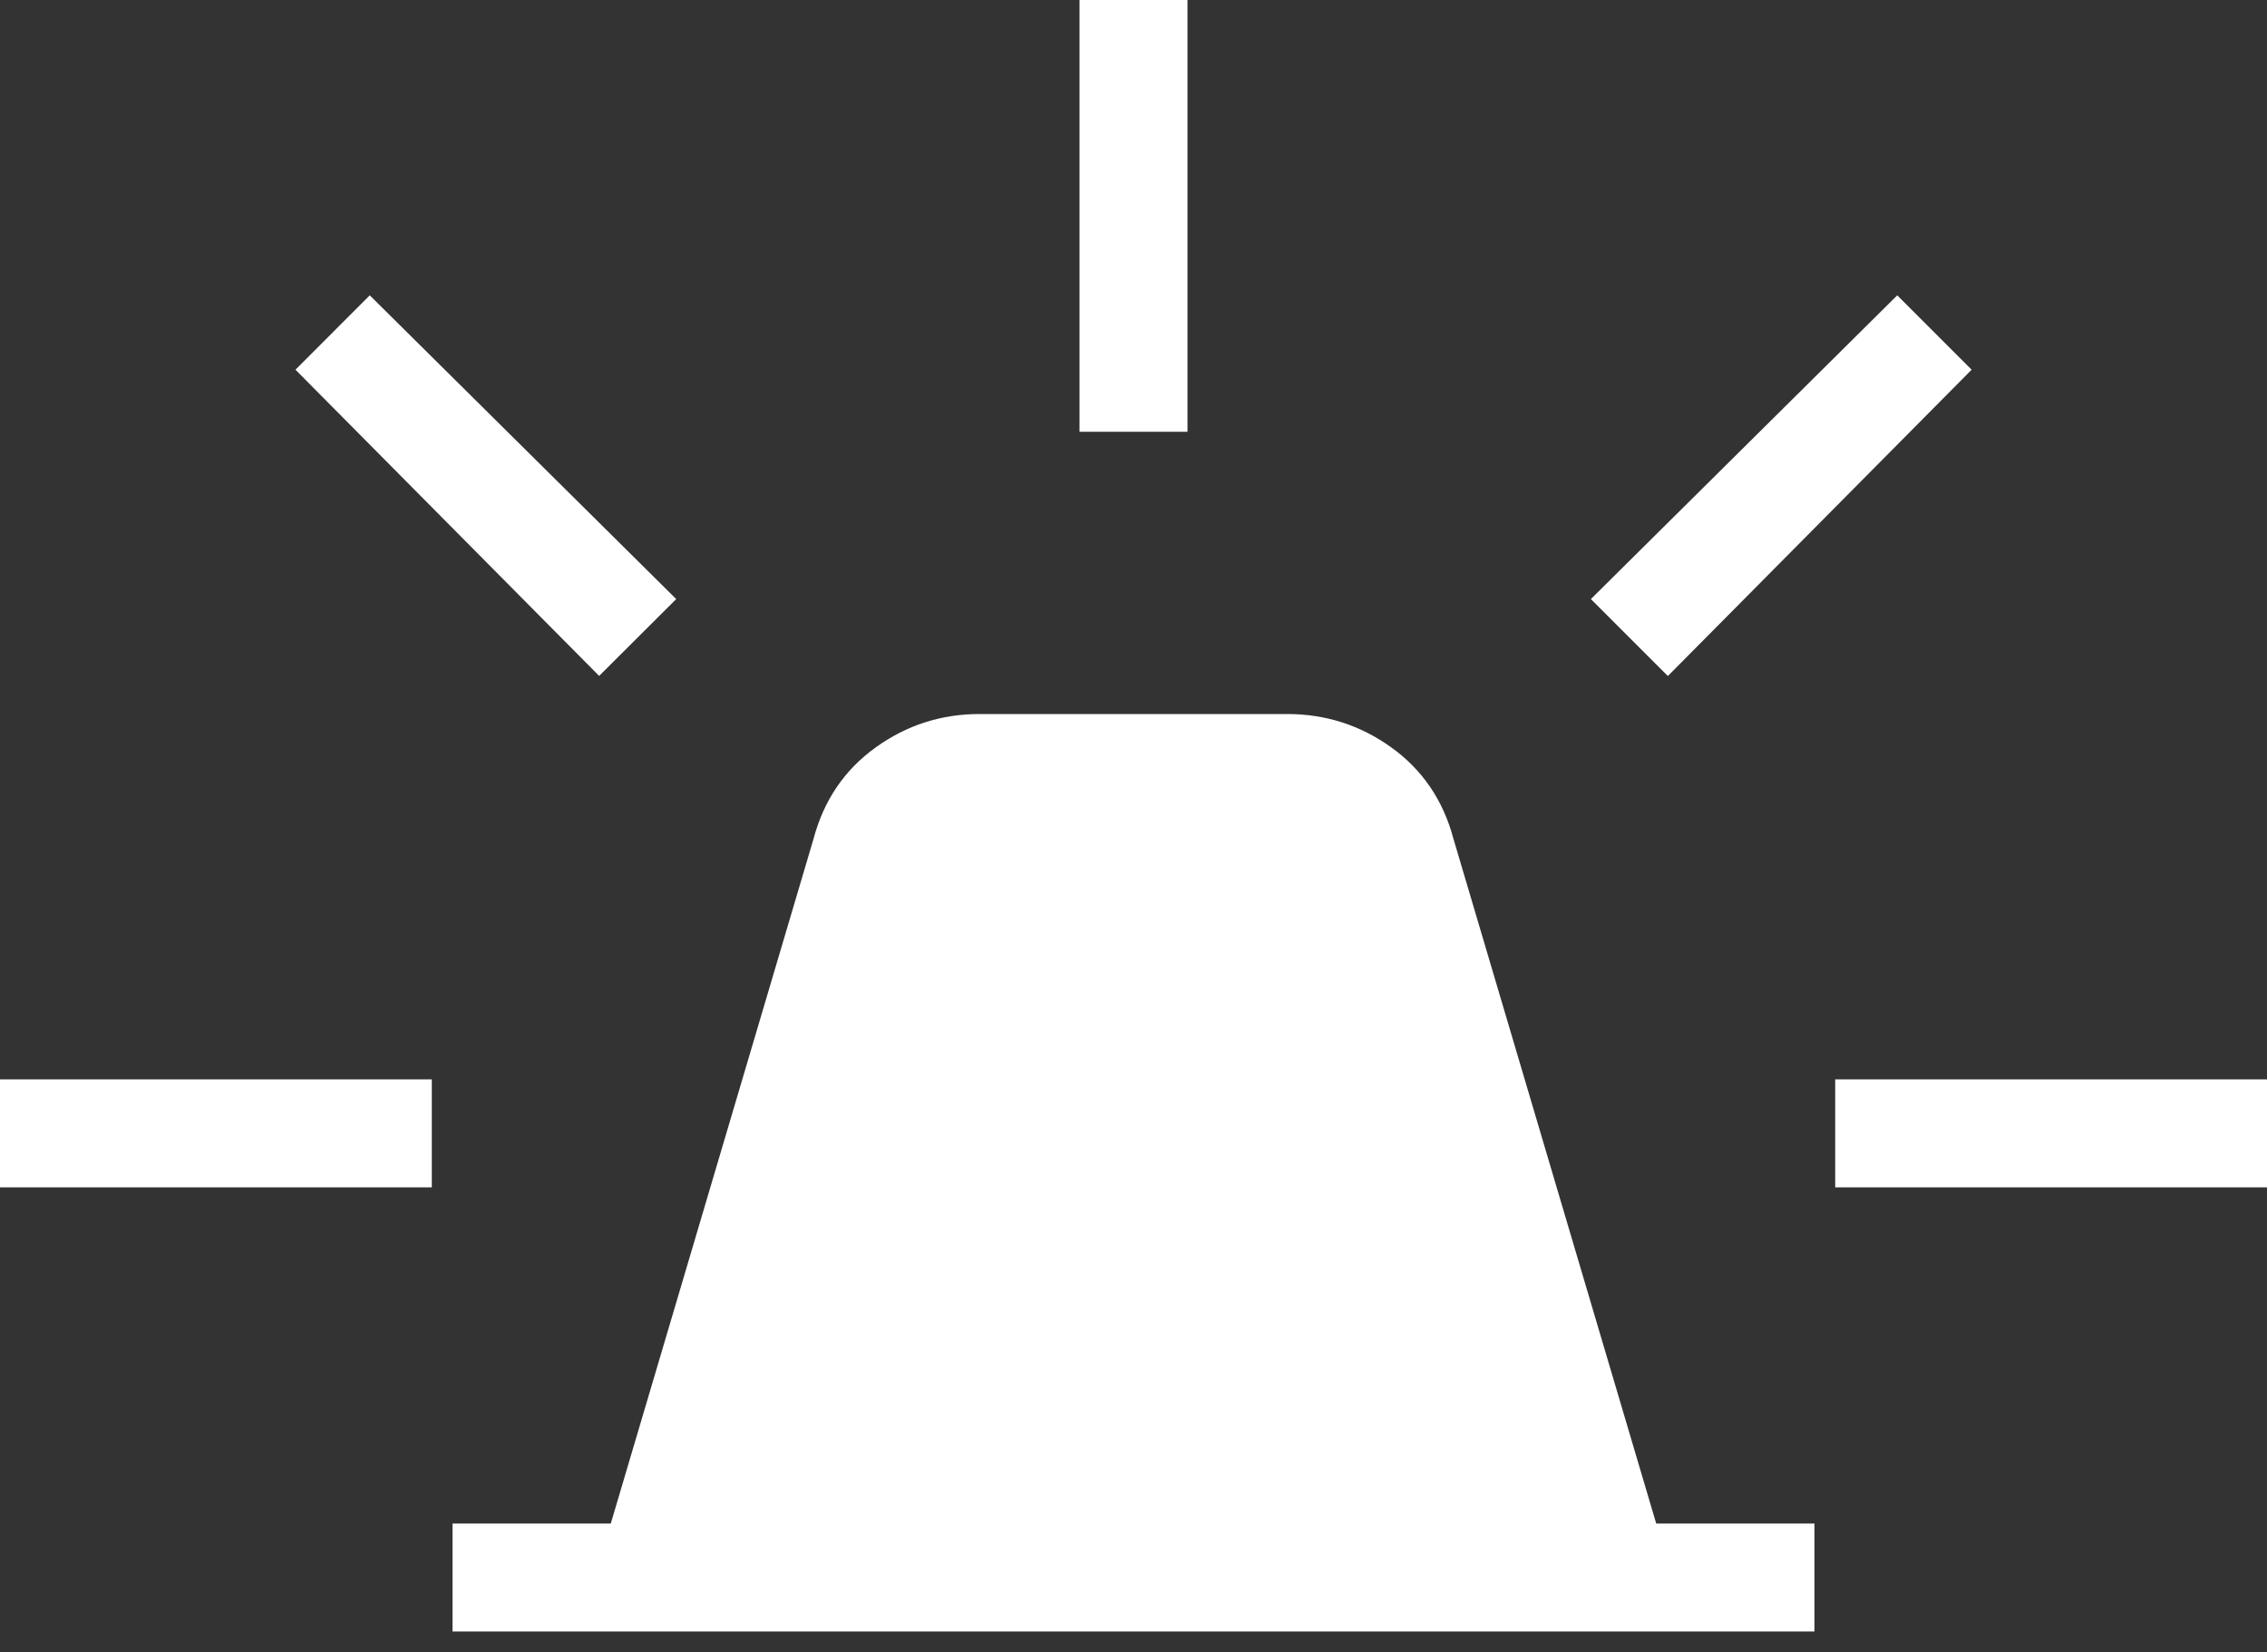 <svg width="59" height="43" viewBox="0 0 59 43" fill="none" xmlns="http://www.w3.org/2000/svg">
<rect x="0" y="0" width="59" height="43" fill="#333333" stroke="none"/>
<path d="M11.777 42.466V39.656H15.896L21.173 21.833C21.44 20.831 21.979 20.038 22.788 19.456C23.597 18.873 24.502 18.583 25.502 18.585H33.498C34.5 18.585 35.405 18.875 36.212 19.456C37.021 20.038 37.56 20.831 37.827 21.833L43.104 39.656H47.222V42.466H11.777ZM28.095 11.238V0H30.905V11.238H28.095ZM43.407 17.596L41.404 15.593L49.377 7.687L51.313 9.623L43.407 17.596ZM47.762 30.905V28.095H59V30.905H47.762ZM15.593 17.593L7.69 9.623L9.623 7.687L17.599 15.593L15.593 17.593ZM0 30.905V28.095H11.238V30.905H0Z" fill="white"/>
</svg>
